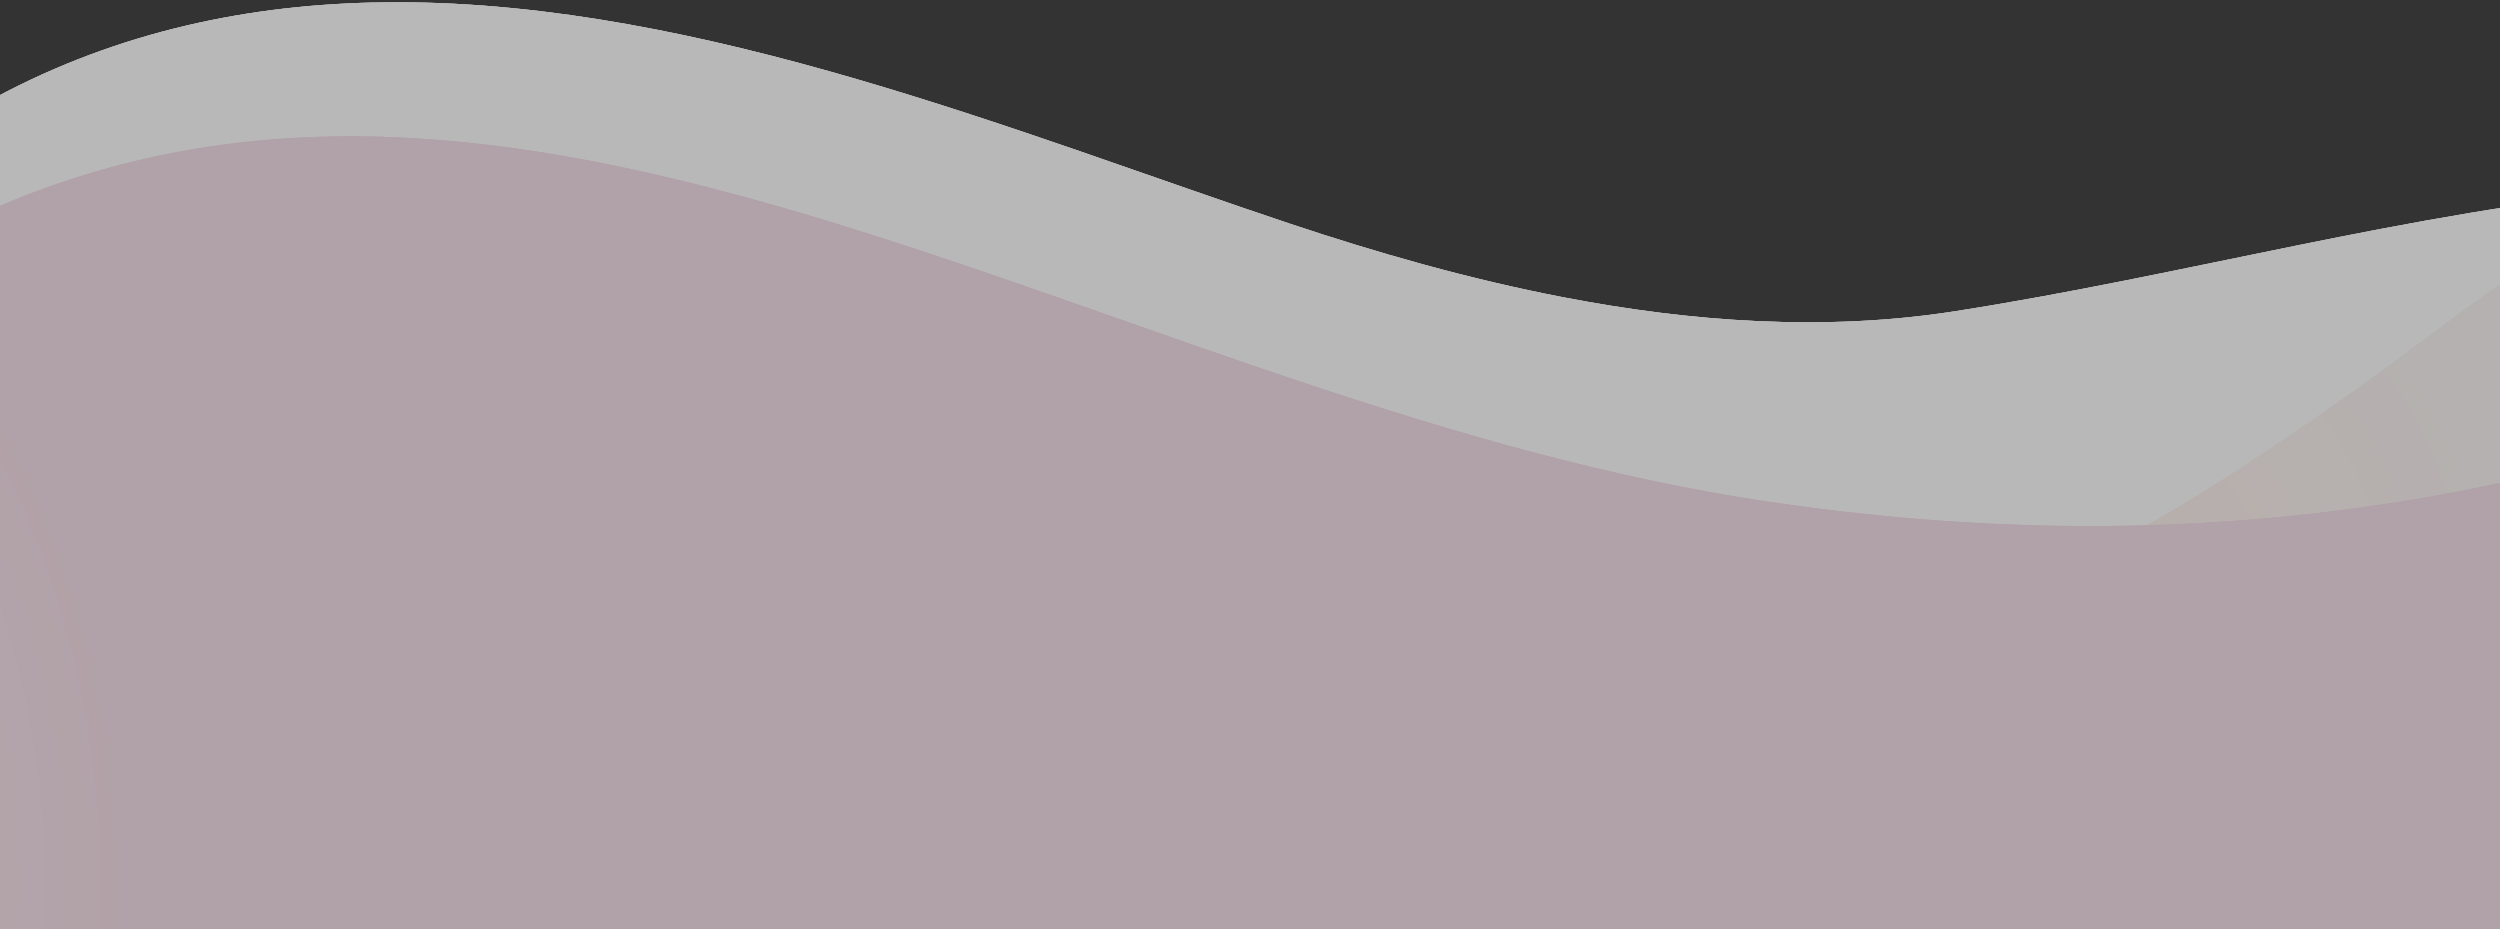 <?xml version="1.0" encoding="UTF-8"?>
<svg width="2209px" height="821px" viewBox="0 0 2209 821" version="1.1" xmlns="http://www.w3.org/2000/svg" xmlns:xlink="http://www.w3.org/1999/xlink">
    <rect x="0" y="0" width="2209" height="821" fill="#333333" stroke="none"/>
    <!-- Generator: Sketch 43.1 (39012) - http://www.bohemiancoding.com/sketch -->
    <title>Untitled</title>
    <desc>Created with Sketch.</desc>
    <defs>
        <radialGradient cx="67.689%" cy="138.726%" fx="67.689%" fy="138.726%" r="100%" gradientTransform="translate(0.677,1.387),scale(0.472,1),translate(-0.677,-1.387)" id="radialGradient-1">
            <stop stop-color="#C8E9ED" offset="0%"></stop>
            <stop stop-color="#FFFFFF" offset="100%"></stop>
        </radialGradient>
        <radialGradient cx="182.57%" cy="47.985%" fx="182.57%" fy="47.985%" r="53.971%" gradientTransform="translate(1.826,0.48),scale(0.472,1),translate(-1.826,-0.48)" id="radialGradient-2">
            <stop stop-color="#C8E9ED" offset="0%"></stop>
            <stop stop-color="#FFFFFF" offset="100%"></stop>
        </radialGradient>
        <radialGradient cx="165.626%" cy="157.515%" fx="165.626%" fy="157.515%" r="53.971%" gradientTransform="translate(1.656,1.575),scale(0.472,1),translate(-1.656,-1.575)" id="radialGradient-3">
            <stop stop-color="#FEDAD2" offset="0%"></stop>
            <stop stop-color="#FFFFFF" offset="100%"></stop>
        </radialGradient>
        <radialGradient cx="126.965%" cy="43.518%" fx="126.965%" fy="43.518%" r="34.235%" gradientTransform="translate(1.27,0.435),scale(0.472,1),translate(-1.27,-0.435)" id="radialGradient-4">
            <stop stop-color="#FFFFFF" offset="0%"></stop>
            <stop stop-color="#FFFFFF" stop-opacity="0" offset="100%"></stop>
        </radialGradient>
        <radialGradient cx="48.057%" cy="21.768%" fx="48.057%" fy="21.768%" r="42.977%" gradientTransform="translate(0.481,0.218),scale(0.479,1),translate(-0.481,-0.218)" id="radialGradient-5">
            <stop stop-color="#FFF0EC" offset="0%"></stop>
            <stop stop-color="#F2FAFB" offset="100%"></stop>
        </radialGradient>
        <radialGradient cx="170.36%" cy="156.09%" fx="170.36%" fy="156.09%" r="43.593%" gradientTransform="translate(1.704,1.561),scale(0.479,1),translate(-1.704,-1.561)" id="radialGradient-6">
            <stop stop-color="#FFFFFF" offset="0%"></stop>
            <stop stop-color="#FFFFFF" stop-opacity="0" offset="100%"></stop>
        </radialGradient>
        <radialGradient cx="107.981%" cy="91.857%" fx="107.981%" fy="91.857%" r="90.045%" gradientTransform="translate(1.08,0.919),scale(0.42,1),translate(-1.08,-0.919)" id="radialGradient-7">
            <stop stop-color="#FBDDEA" offset="0%"></stop>
            <stop stop-color="#F5DBE6" offset="100%"></stop>
        </radialGradient>
        <radialGradient cx="33.787%" cy="157.674%" fx="33.787%" fy="157.674%" r="52.376%" gradientTransform="translate(0.338,1.577),scale(0.42,1),translate(-0.338,-1.577)" id="radialGradient-8">
            <stop stop-color="#02F9FF" offset="0%"></stop>
            <stop stop-color="#F5DBE6" offset="100%"></stop>
        </radialGradient>
        <radialGradient cx="63.513%" cy="158.681%" fx="63.513%" fy="158.681%" r="57.696%" gradientTransform="translate(0.635,1.587),scale(0.42,1),translate(-0.635,-1.587)" id="radialGradient-9">
            <stop stop-color="#5B69B5" offset="0%"></stop>
            <stop stop-color="#FFFFFF" stop-opacity="0" offset="100%"></stop>
        </radialGradient>
        <radialGradient cx="174.791%" cy="42.15%" fx="174.791%" fy="42.15%" r="90.592%" gradientTransform="translate(1.748,0.421),scale(0.42,1),translate(-1.748,-0.421)" id="radialGradient-10">
            <stop stop-color="#3FDFE8" offset="0%"></stop>
            <stop stop-color="#FFFFFF" stop-opacity="0" offset="100%"></stop>
        </radialGradient>
        <radialGradient cx="87.949%" cy="143.634%" fx="87.949%" fy="143.634%" r="77.096%" gradientTransform="translate(0.879,1.436),scale(0.42,1),translate(-0.879,-1.436)" id="radialGradient-11">
            <stop stop-color="#FF47CF" offset="0%"></stop>
            <stop stop-color="#FF0053" stop-opacity="0" offset="100%"></stop>
        </radialGradient>
        <radialGradient cx="95.575%" cy="37.702%" fx="95.575%" fy="37.702%" r="39.064%" gradientTransform="translate(0.956,0.377),scale(0.42,1),translate(-0.956,-0.377)" id="radialGradient-12">
            <stop stop-color="#FFFFFF" offset="0%"></stop>
            <stop stop-color="#FFFFFF" stop-opacity="0" offset="100%"></stop>
        </radialGradient>
        <radialGradient cx="148.627%" cy="168.958%" fx="148.627%" fy="168.958%" r="53.619%" gradientTransform="translate(1.486,1.69),scale(0.42,1),translate(-1.486,-1.69)" id="radialGradient-13">
            <stop stop-color="#FF6535" offset="0%"></stop>
            <stop stop-color="#F48957" stop-opacity="0" offset="100%"></stop>
        </radialGradient>
    </defs>
    <g id="Page-1" stroke="none" stroke-width="1" fill="none" fill-rule="evenodd" opacity="0.651">
        <g id="article-bg" transform="translate(1657, 996.5) rotate(-180) translate(-1657, -996.5) translate(-419, 2)" fill-rule="nonzero">
            <g id="Page-1">
                <g id="pattern-2-copy" transform="translate(2076, 994.5) scale(-1, 1) rotate(-180) translate(-2076, -994.5) ">
                    <g id="bottom" transform="translate(9, 0)">
                        <path d="M2583.599,195.879 C2507.523,221.246 2426.243,244.587 2342.655,260.677 L2342.655,260.677 C2229.241,282.508 2111.582,290.992 1996.917,273.082 L1996.917,273.082 C1792.779,241.195 1595.692,185.241 1386.892,165.517 L1386.892,165.517 C971.202,126.251 533.968,259.06 271.028,504.459 L271.028,504.459 C8.089,749.856 -71.626,1099.509 67.587,1396.807 L67.587,1396.807 C139.146,1549.621 260.119,1698.57 430.58,1791.489 L430.58,1791.489 C941.701,2070.103 1390.789,1600.1 1610.702,1488.103 L1610.702,1488.103 C1736.112,1424.233 1970.047,1408.837 2113.337,1441.544 L2113.337,1441.544 C2275.674,1478.6 2408.728,1557.975 2560.208,1610.317 L2560.208,1610.317 C2718.766,1665.107 2868.488,1724.259 3046.086,1734.953 L3046.086,1734.953 C3387.954,1755.537 3763.381,1588.278 3778.826,1329.452 L3778.826,1329.452 C3794.221,1071.453 3594.807,876.475 3819.181,722.114 L3819.181,722.114 C4026.549,579.452 4061.103,254.845 3717.247,78.454 L3717.247,78.454 C3607.149,21.975 3491.13,0.005 3373.407,1.13686838e-13 L3373.407,1.13686838e-13 C3102.658,-0.014 2822.698,116.152 2583.599,195.879" id="blue-bottom" fill="url(#radialGradient-1)" style="mix-blend-mode: multiply;"></path>
                        <path d="M2583.599,195.879 C2507.523,221.246 2426.243,244.587 2342.655,260.677 L2342.655,260.677 C2229.241,282.508 2111.582,290.992 1996.917,273.082 L1996.917,273.082 C1792.779,241.195 1595.692,185.241 1386.892,165.517 L1386.892,165.517 C971.202,126.251 533.968,259.06 271.028,504.459 L271.028,504.459 C8.089,749.856 -71.626,1099.509 67.587,1396.807 L67.587,1396.807 C139.146,1549.621 260.119,1698.57 430.58,1791.489 L430.58,1791.489 C941.701,2070.103 1390.789,1600.1 1610.702,1488.103 L1610.702,1488.103 C1736.112,1424.233 1970.047,1408.837 2113.337,1441.544 L2113.337,1441.544 C2275.674,1478.6 2408.728,1557.975 2560.208,1610.317 L2560.208,1610.317 C2718.766,1665.107 2868.488,1724.259 3046.086,1734.953 L3046.086,1734.953 C3387.954,1755.537 3763.381,1588.278 3778.826,1329.452 L3778.826,1329.452 C3794.221,1071.453 3594.807,876.475 3819.181,722.114 L3819.181,722.114 C4026.549,579.452 4061.103,254.845 3717.247,78.454 L3717.247,78.454 C3607.149,21.975 3491.13,0.005 3373.407,2.27373675e-13 L3373.407,2.27373675e-13 C3102.658,-0.014 2822.698,116.152 2583.599,195.879" id="blue-right" fill="url(#radialGradient-2)" style="mix-blend-mode: multiply;"></path>
                        <path d="M2583.599,195.879 C2507.523,221.246 2426.243,244.587 2342.655,260.677 L2342.655,260.677 C2229.241,282.508 2111.582,290.992 1996.917,273.082 L1996.917,273.082 C1792.779,241.195 1595.692,185.241 1386.892,165.517 L1386.892,165.517 C971.202,126.251 533.968,259.06 271.028,504.459 L271.028,504.459 C8.089,749.856 -71.626,1099.509 67.587,1396.807 L67.587,1396.807 C139.146,1549.621 260.119,1698.57 430.58,1791.489 L430.58,1791.489 C941.701,2070.103 1390.789,1600.1 1610.702,1488.103 L1610.702,1488.103 C1736.112,1424.233 1970.047,1408.837 2113.337,1441.544 L2113.337,1441.544 C2275.674,1478.6 2408.728,1557.975 2560.208,1610.317 L2560.208,1610.317 C2718.766,1665.107 2868.488,1724.259 3046.086,1734.953 L3046.086,1734.953 C3387.954,1755.537 3763.381,1588.278 3778.826,1329.452 L3778.826,1329.452 C3794.221,1071.453 3594.807,876.475 3819.181,722.114 L3819.181,722.114 C4026.549,579.452 4061.103,254.845 3717.247,78.454 L3717.247,78.454 C3607.149,21.975 3491.13,0.005 3373.407,2.27373675e-13 L3373.407,2.27373675e-13 C3102.658,-0.014 2822.698,116.152 2583.599,195.879" id="blue-right" fill="url(#radialGradient-3)" style="mix-blend-mode: multiply;"></path>
                        <path d="M2583.599,195.879 C2507.523,221.246 2426.243,244.587 2342.655,260.677 L2342.655,260.677 C2229.241,282.508 2111.582,290.992 1996.917,273.082 L1996.917,273.082 C1792.779,241.195 1595.692,185.241 1386.892,165.517 L1386.892,165.517 C971.202,126.251 533.968,259.06 271.028,504.459 L271.028,504.459 C8.089,749.856 -71.626,1099.509 67.587,1396.807 L67.587,1396.807 C139.146,1549.621 260.119,1698.57 430.58,1791.489 L430.58,1791.489 C941.701,2070.103 1390.789,1600.1 1610.702,1488.103 L1610.702,1488.103 C1736.112,1424.233 1970.047,1408.837 2113.337,1441.544 L2113.337,1441.544 C2275.674,1478.6 2408.728,1557.975 2560.208,1610.317 L2560.208,1610.317 C2718.766,1665.107 2868.488,1724.259 3046.086,1734.953 L3046.086,1734.953 C3387.954,1755.537 3763.381,1588.278 3778.826,1329.452 L3778.826,1329.452 C3794.221,1071.453 3594.807,876.475 3819.181,722.114 L3819.181,722.114 C4026.549,579.452 4061.103,254.845 3717.247,78.454 L3717.247,78.454 C3607.149,21.975 3491.13,0.005 3373.407,2.27373675e-13 L3373.407,2.27373675e-13 C3102.658,-0.014 2822.698,116.152 2583.599,195.879" id="white" fill="url(#radialGradient-4)"></path>
                    </g>
                    <g id="middle" style="mix-blend-mode: multiply;" transform="translate(0, 81)">
                        <path d="M516.56,283.214 C438.667,529.657 608.455,763.429 358.23,870.939 L358.23,870.939 C126.969,970.299 -175.388,1230.884 127.338,1471.106 L127.338,1471.106 C447.197,1724.922 903.261,1622.719 1262.064,1577.613 L1262.064,1577.613 C1341.633,1567.61 1425.909,1560.613 1511.028,1561.179 L1511.028,1561.179 C1626.522,1561.945 1743.569,1576.631 1852.517,1616.617 L1852.517,1616.617 C2046.481,1687.802 2228.822,1781.216 2429.735,1841.386 L2429.735,1841.386 C2829.723,1961.175 3284.485,1916.424 3590.333,1727.176 L3590.333,1727.176 C3896.18,1537.928 4042.726,1210.612 3964.331,891.831 L3964.331,891.831 C3924.035,727.975 3824.811,569.025 3685.518,433.791 L3685.518,433.791 C3513.18,266.471 3216.92,36.637 2942.973,145.93 L2942.973,145.93 C2834.497,189.208 2758.451,265.485 2680.873,337.13 L2680.873,337.13 C2603.295,408.776 2516.544,480.023 2398.148,507.881 L2398.148,507.881 C2261.15,540.114 2100.946,508.041 1966.819,447.946 L1966.819,447.946 C1814.862,379.863 1689.955,290.989 1561.576,195.051 L1561.576,195.051 C1376.536,56.772 1183.106,0.006 1013.015,0 L1013.015,0 C766.05,-0.008 568.259,119.649 516.56,283.214" id="orange" fill="url(#radialGradient-5)" style="mix-blend-mode: multiply;"></path>
                        <path d="M516.56,283.214 C438.667,529.657 608.455,763.429 358.23,870.939 L358.23,870.939 C126.969,970.299 -175.388,1230.884 127.338,1471.106 L127.338,1471.106 C447.197,1724.922 903.261,1622.719 1262.064,1577.613 L1262.064,1577.613 C1341.633,1567.61 1425.909,1560.613 1511.028,1561.179 L1511.028,1561.179 C1626.522,1561.945 1743.569,1576.631 1852.517,1616.617 L1852.517,1616.617 C2046.481,1687.802 2228.822,1781.216 2429.735,1841.386 L2429.735,1841.386 C2829.723,1961.175 3284.485,1916.424 3590.333,1727.176 L3590.333,1727.176 C3896.18,1537.928 4042.726,1210.612 3964.331,891.831 L3964.331,891.831 C3924.035,727.975 3824.811,569.025 3685.518,433.791 L3685.518,433.791 C3513.18,266.471 3216.92,36.637 2942.973,145.93 L2942.973,145.93 C2834.497,189.208 2758.451,265.485 2680.873,337.13 L2680.873,337.13 C2603.295,408.776 2516.544,480.023 2398.148,507.881 L2398.148,507.881 C2261.15,540.114 2100.946,508.041 1966.819,447.946 L1966.819,447.946 C1814.862,379.863 1689.955,290.989 1561.576,195.051 L1561.576,195.051 C1376.536,56.772 1183.106,0.006 1013.015,0 L1013.015,0 C766.05,-0.008 568.259,119.649 516.56,283.214" id="orange" fill="url(#radialGradient-6)"></path>
                    </g>
                    <g id="top" style="mix-blend-mode: multiply;" transform="translate(33, 89)">
                        <path d="M465.984,-2.27373675e-13 C383.558,0.005 300.262,18.845 212.378,64.975 L212.378,64.975 C-220.088,291.975 95.494,1201.925 385.353,1496.798 L385.353,1496.798 C879.97,1999.976 1311.99,1535.612 1610.543,1501.976 L1610.543,1501.976 C1936.373,1465.266 2228.842,1530.831 2487.5,1596.396 L2487.5,1596.396 C2785.466,1671.927 3038.564,1747.457 3246.102,1666.632 L3246.102,1666.632 C3484.923,1573.625 3389.414,1208.277 3608.924,1103.626 L3608.924,1103.626 C4567.381,646.684 3925.218,180.614 3683.3,83.976 L3683.3,83.976 C3197.651,-110.024 2691.046,269.752 2139.578,351.975 L2139.578,351.975 C1657.637,423.832 1321.645,305.373 1046.304,186.915 L1046.304,186.915 C829.088,93.462 649.62,0.011 466.018,-2.27373675e-13 L466.018,-2.27373675e-13 L465.984,-2.27373675e-13" id="blue-left" fill="url(#radialGradient-7)" style="mix-blend-mode: multiply;"></path>
                        <path d="M465.984,-2.27373675e-13 C383.558,0.005 300.262,18.845 212.378,64.975 L212.378,64.975 C-220.088,291.975 95.494,1201.925 385.353,1496.798 L385.353,1496.798 C879.97,1999.976 1311.99,1535.612 1610.543,1501.976 L1610.543,1501.976 C1936.373,1465.266 2228.842,1530.831 2487.5,1596.396 L2487.5,1596.396 C2785.466,1671.927 3038.564,1747.457 3246.102,1666.632 L3246.102,1666.632 C3484.923,1573.625 3389.414,1208.277 3608.924,1103.626 L3608.924,1103.626 C4567.381,646.684 3925.218,180.614 3683.3,83.976 L3683.3,83.976 C3197.651,-110.024 2691.046,269.752 2139.578,351.975 L2139.578,351.975 C1657.637,423.832 1321.645,305.373 1046.304,186.915 L1046.304,186.915 C829.088,93.462 649.62,0.011 466.018,-2.27373675e-13 L466.018,-2.27373675e-13 L465.984,-2.27373675e-13" id="blue-left" fill="url(#radialGradient-8)"></path>
                        <path d="M465.984,-2.27373675e-13 C383.558,0.005 300.262,18.845 212.378,64.975 L212.378,64.975 C-220.088,291.975 95.494,1201.925 385.353,1496.798 L385.353,1496.798 C879.97,1999.976 1311.99,1535.612 1610.543,1501.976 L1610.543,1501.976 C1936.373,1465.266 2228.842,1530.831 2487.5,1596.396 L2487.5,1596.396 C2785.466,1671.927 3038.564,1747.457 3246.102,1666.632 L3246.102,1666.632 C3484.923,1573.625 3389.414,1208.277 3608.924,1103.626 L3608.924,1103.626 C4567.381,646.684 3925.218,180.614 3683.3,83.976 L3683.3,83.976 C3197.651,-110.024 2691.046,269.752 2139.578,351.975 L2139.578,351.975 C1657.637,423.832 1321.645,305.373 1046.304,186.915 L1046.304,186.915 C829.088,93.462 649.62,0.011 466.018,-2.27373675e-13 L466.018,-2.27373675e-13 L465.984,-2.27373675e-13" id="blue-left" fill="url(#radialGradient-9)" style="mix-blend-mode: overlay;"></path>
                        <path d="M465.984,-2.27373675e-13 C383.558,0.005 300.262,18.845 212.378,64.975 L212.378,64.975 C-220.088,291.975 95.494,1201.925 385.353,1496.798 L385.353,1496.798 C879.97,1999.976 1311.99,1535.612 1610.543,1501.976 L1610.543,1501.976 C1936.373,1465.266 2228.842,1530.831 2487.5,1596.396 L2487.5,1596.396 C2785.466,1671.927 3038.564,1747.457 3246.102,1666.632 L3246.102,1666.632 C3484.923,1573.625 3389.414,1208.277 3608.924,1103.626 L3608.924,1103.626 C4567.381,646.684 3925.218,180.614 3683.3,83.976 L3683.3,83.976 C3197.651,-110.024 2691.046,269.752 2139.578,351.975 L2139.578,351.975 C1657.637,423.832 1321.645,305.373 1046.304,186.915 L1046.304,186.915 C829.088,93.462 649.62,0.011 466.018,-2.27373675e-13 L466.018,-2.27373675e-13 L465.984,-2.27373675e-13" id="blue-right" fill="url(#radialGradient-10)"></path>
                        <path d="M465.984,0 C383.558,0.005 300.262,18.845 212.378,64.975 L212.378,64.975 C-220.088,291.975 95.494,1201.925 385.353,1496.798 L385.353,1496.798 C879.97,1999.976 1311.99,1535.612 1610.543,1501.976 L1610.543,1501.976 C1936.373,1465.266 2228.842,1530.831 2487.5,1596.396 L2487.5,1596.396 C2785.466,1671.927 3038.564,1747.457 3246.102,1666.632 L3246.102,1666.632 C3484.923,1573.625 3389.414,1208.277 3608.924,1103.626 L3608.924,1103.626 C4567.381,646.684 3925.218,180.614 3683.3,83.976 L3683.3,83.976 C3197.651,-110.024 2691.046,269.752 2139.578,351.975 L2139.578,351.975 C1657.637,423.832 1321.645,305.373 1046.304,186.915 L1046.304,186.915 C829.088,93.462 649.62,0.011 466.018,0 L466.018,0 L465.984,0" id="pink-bottom" fill="url(#radialGradient-11)"></path>
                        <path d="M465.984,-2.27373675e-13 C383.558,0.005 300.262,18.845 212.378,64.975 L212.378,64.975 C-220.088,291.975 95.494,1201.925 385.353,1496.798 L385.353,1496.798 C879.97,1999.976 1311.99,1535.612 1610.543,1501.976 L1610.543,1501.976 C1936.373,1465.266 2228.842,1530.831 2487.5,1596.396 L2487.5,1596.396 C2785.466,1671.927 3038.564,1747.457 3246.102,1666.632 L3246.102,1666.632 C3484.923,1573.625 3389.414,1208.277 3608.924,1103.626 L3608.924,1103.626 C4567.381,646.684 3925.218,180.614 3683.3,83.976 L3683.3,83.976 C3197.651,-110.024 2691.046,269.752 2139.578,351.975 L2139.578,351.975 C1657.637,423.832 1321.645,305.373 1046.304,186.915 L1046.304,186.915 C829.088,93.462 649.62,0.011 466.018,-2.27373675e-13 L466.018,-2.27373675e-13 L465.984,-2.27373675e-13" id="white" fill="url(#radialGradient-12)" style="mix-blend-mode: lighten;"></path>
                        <path d="M465.984,-2.27373675e-13 C383.558,0.005 300.262,18.845 212.378,64.975 L212.378,64.975 C-220.088,291.975 95.494,1201.925 385.353,1496.798 L385.353,1496.798 C879.97,1999.976 1311.99,1535.612 1610.543,1501.976 L1610.543,1501.976 C1936.373,1465.266 2228.842,1530.831 2487.5,1596.396 L2487.5,1596.396 C2785.466,1671.927 3038.564,1747.457 3246.102,1666.632 L3246.102,1666.632 C3484.923,1573.625 3389.414,1208.277 3608.924,1103.626 L3608.924,1103.626 C4567.381,646.684 3925.218,180.614 3683.3,83.976 L3683.3,83.976 C3197.651,-110.024 2691.046,269.752 2139.578,351.975 L2139.578,351.975 C1657.637,423.832 1321.645,305.373 1046.304,186.915 L1046.304,186.915 C829.088,93.462 649.62,0.011 466.018,-2.27373675e-13 L466.018,-2.27373675e-13 L465.984,-2.27373675e-13" id="orange-bottom" fill="url(#radialGradient-13)"></path>
                    </g>
                </g>
            </g>
        </g>
    </g>
</svg>